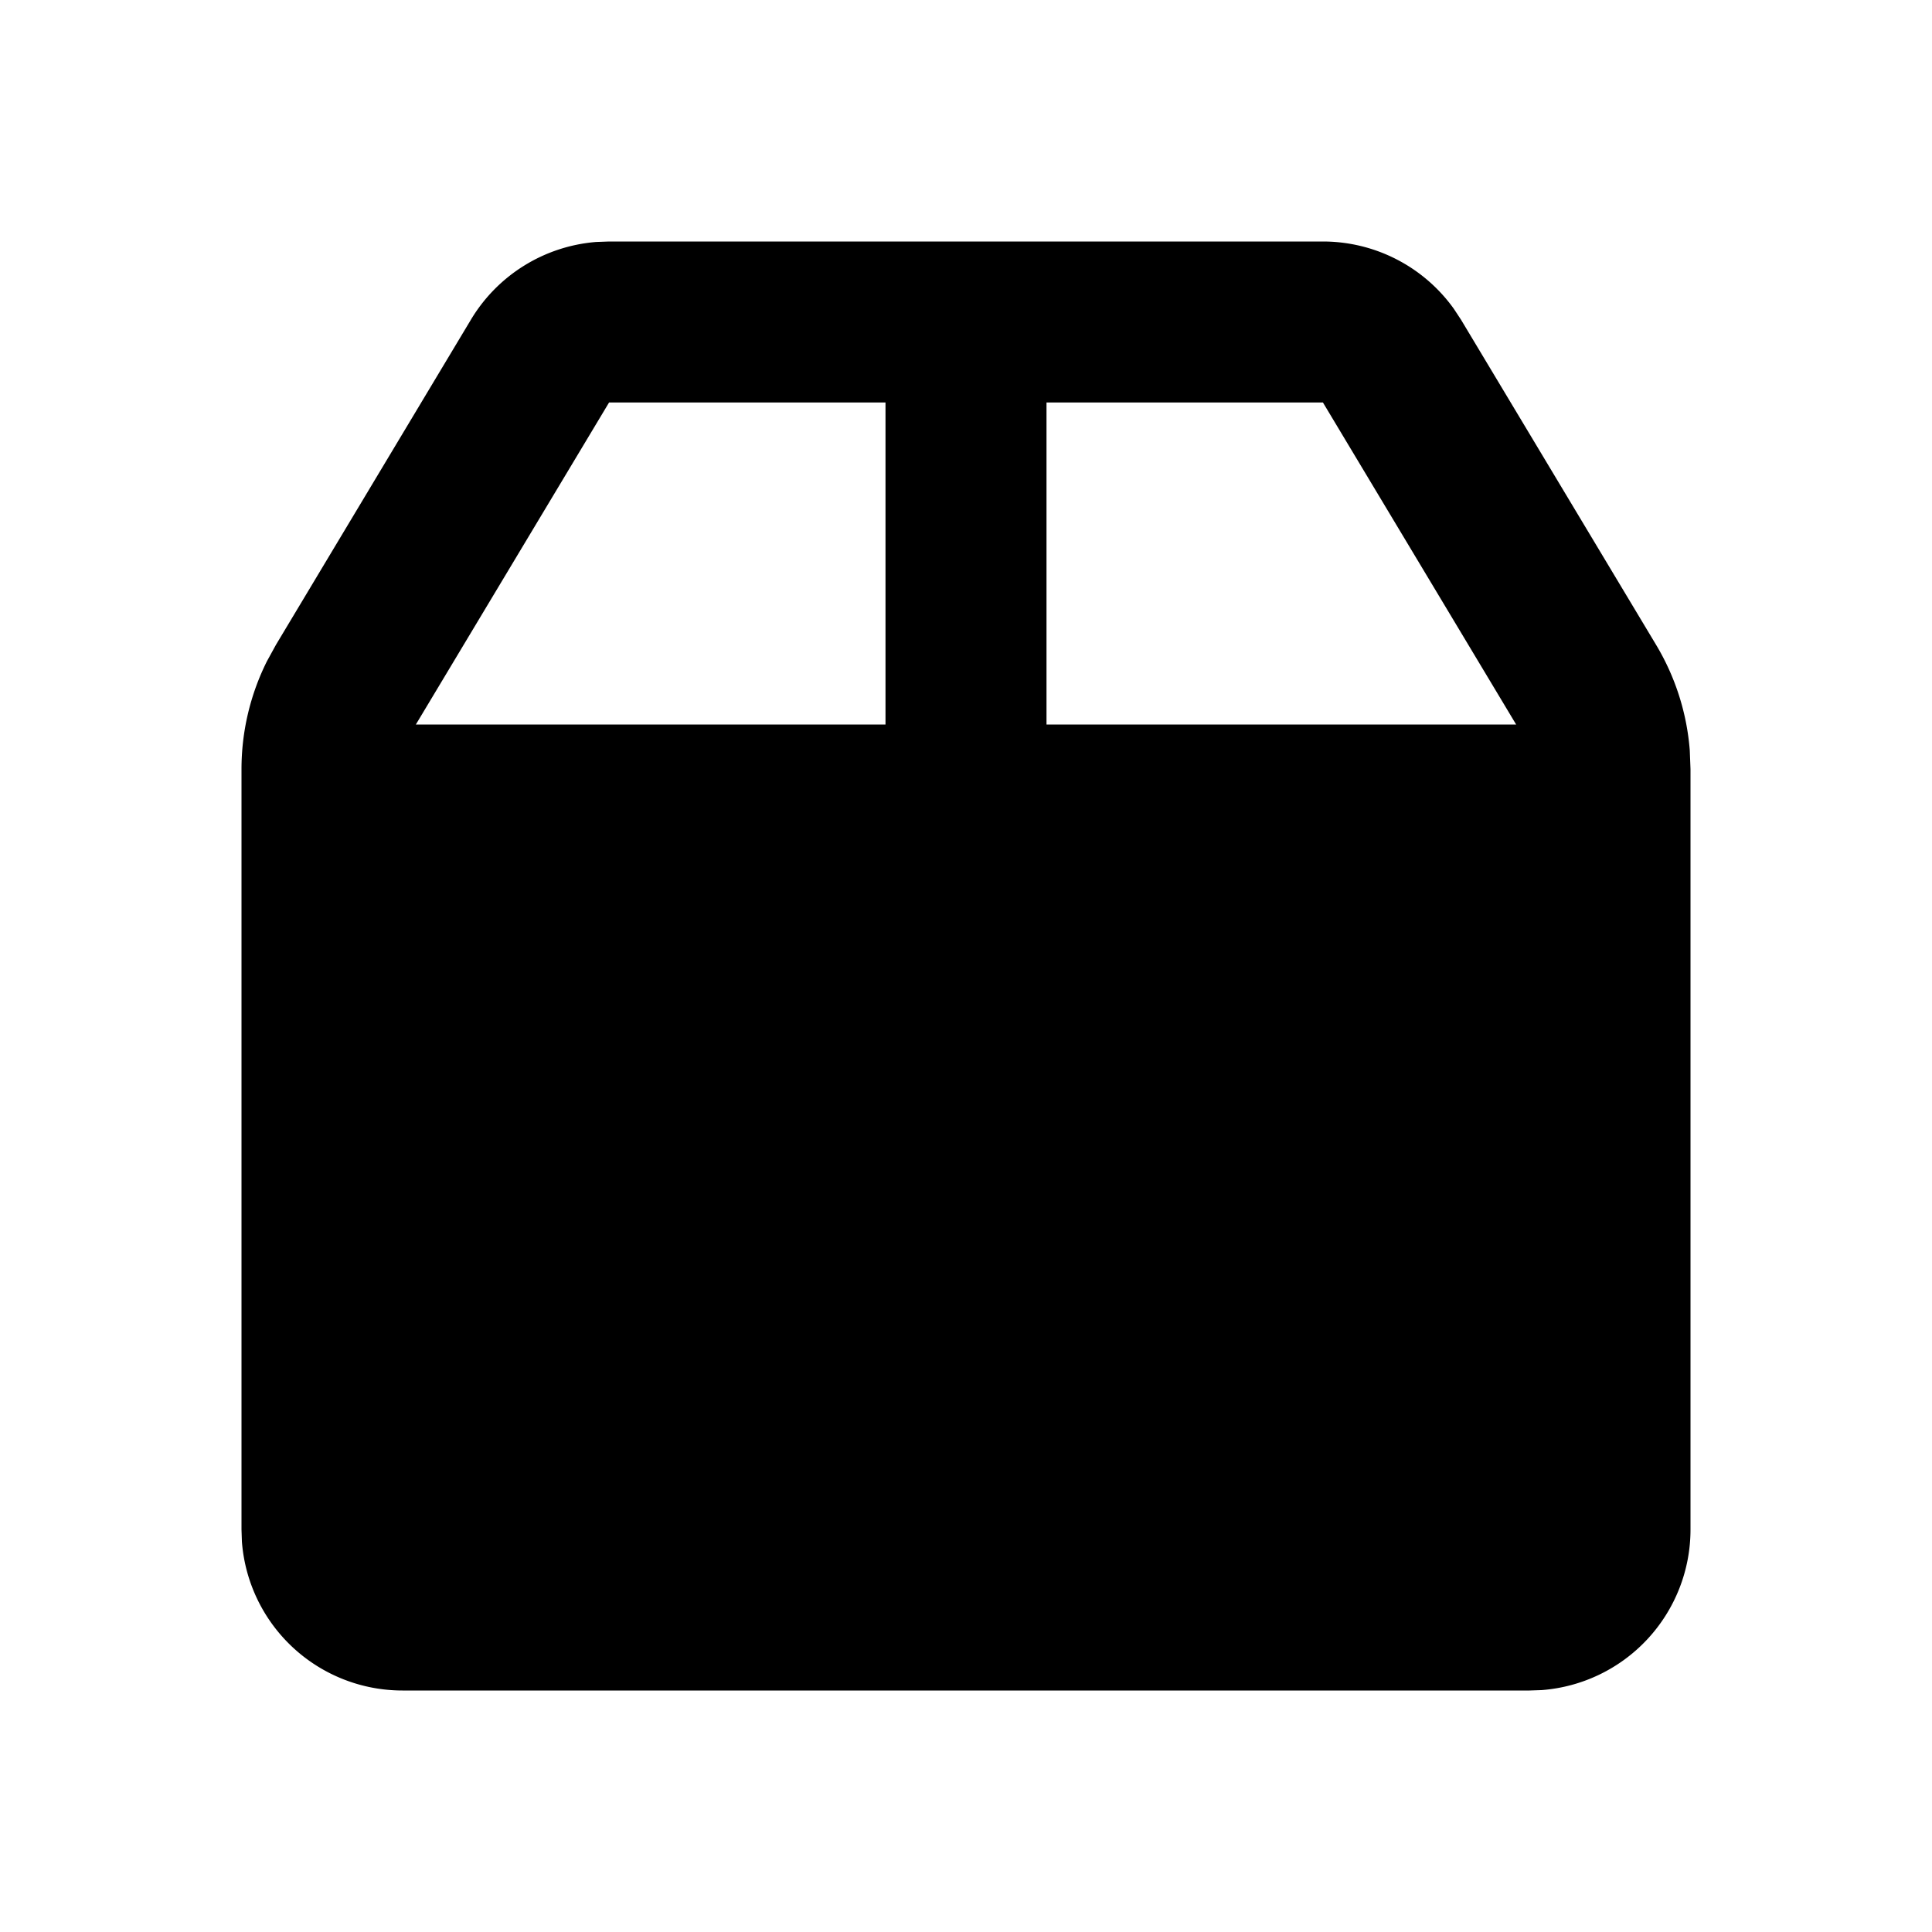 <svg xmlns="http://www.w3.org/2000/svg" viewBox="0 0 24 24">
    <g fill="none">
        <path d="M24 0v24H0V0zM12.593 23.258l-.011.002-.071.035-.02.004-.014-.004-.071-.035c-.01-.004-.019-.001-.024.005l-.004.01-.017.428.005.02.01.013.104.074.015.004.012-.004.104-.074.012-.016.004-.017-.017-.427c-.002-.01-.009-.017-.017-.018m.265-.113-.013.002-.185.093-.01.01-.003.011.018.43.005.012.008.007.201.093c.012.004.023 0 .029-.008l.004-.014-.034-.614c-.003-.012-.01-.02-.02-.022m-.715.002a.023.023 0 0 0-.027.006l-.006.014-.034.614c0 .012.007.02.017.024l.015-.002.201-.093.01-.008.004-.011.017-.43-.003-.012-.01-.01z"/>
        <path fill="currentColor"
              d="M16.434 3a2 2 0 0 1 1.626.836l.089.135 2.424 4.04a3 3 0 0 1 .418 1.31l.009.233V19a2 2 0 0 1-1.85 1.995L19 21H5a2 2 0 0 1-1.995-1.85L3 19V9.554a3 3 0 0 1 .316-1.34l.112-.204L5.85 3.971a2 2 0 0 1 1.554-.965L7.566 3zm0 2H13v4h5.834zM11 5H7.566l-2.4 4H11z"/>
    </g>
</svg>
